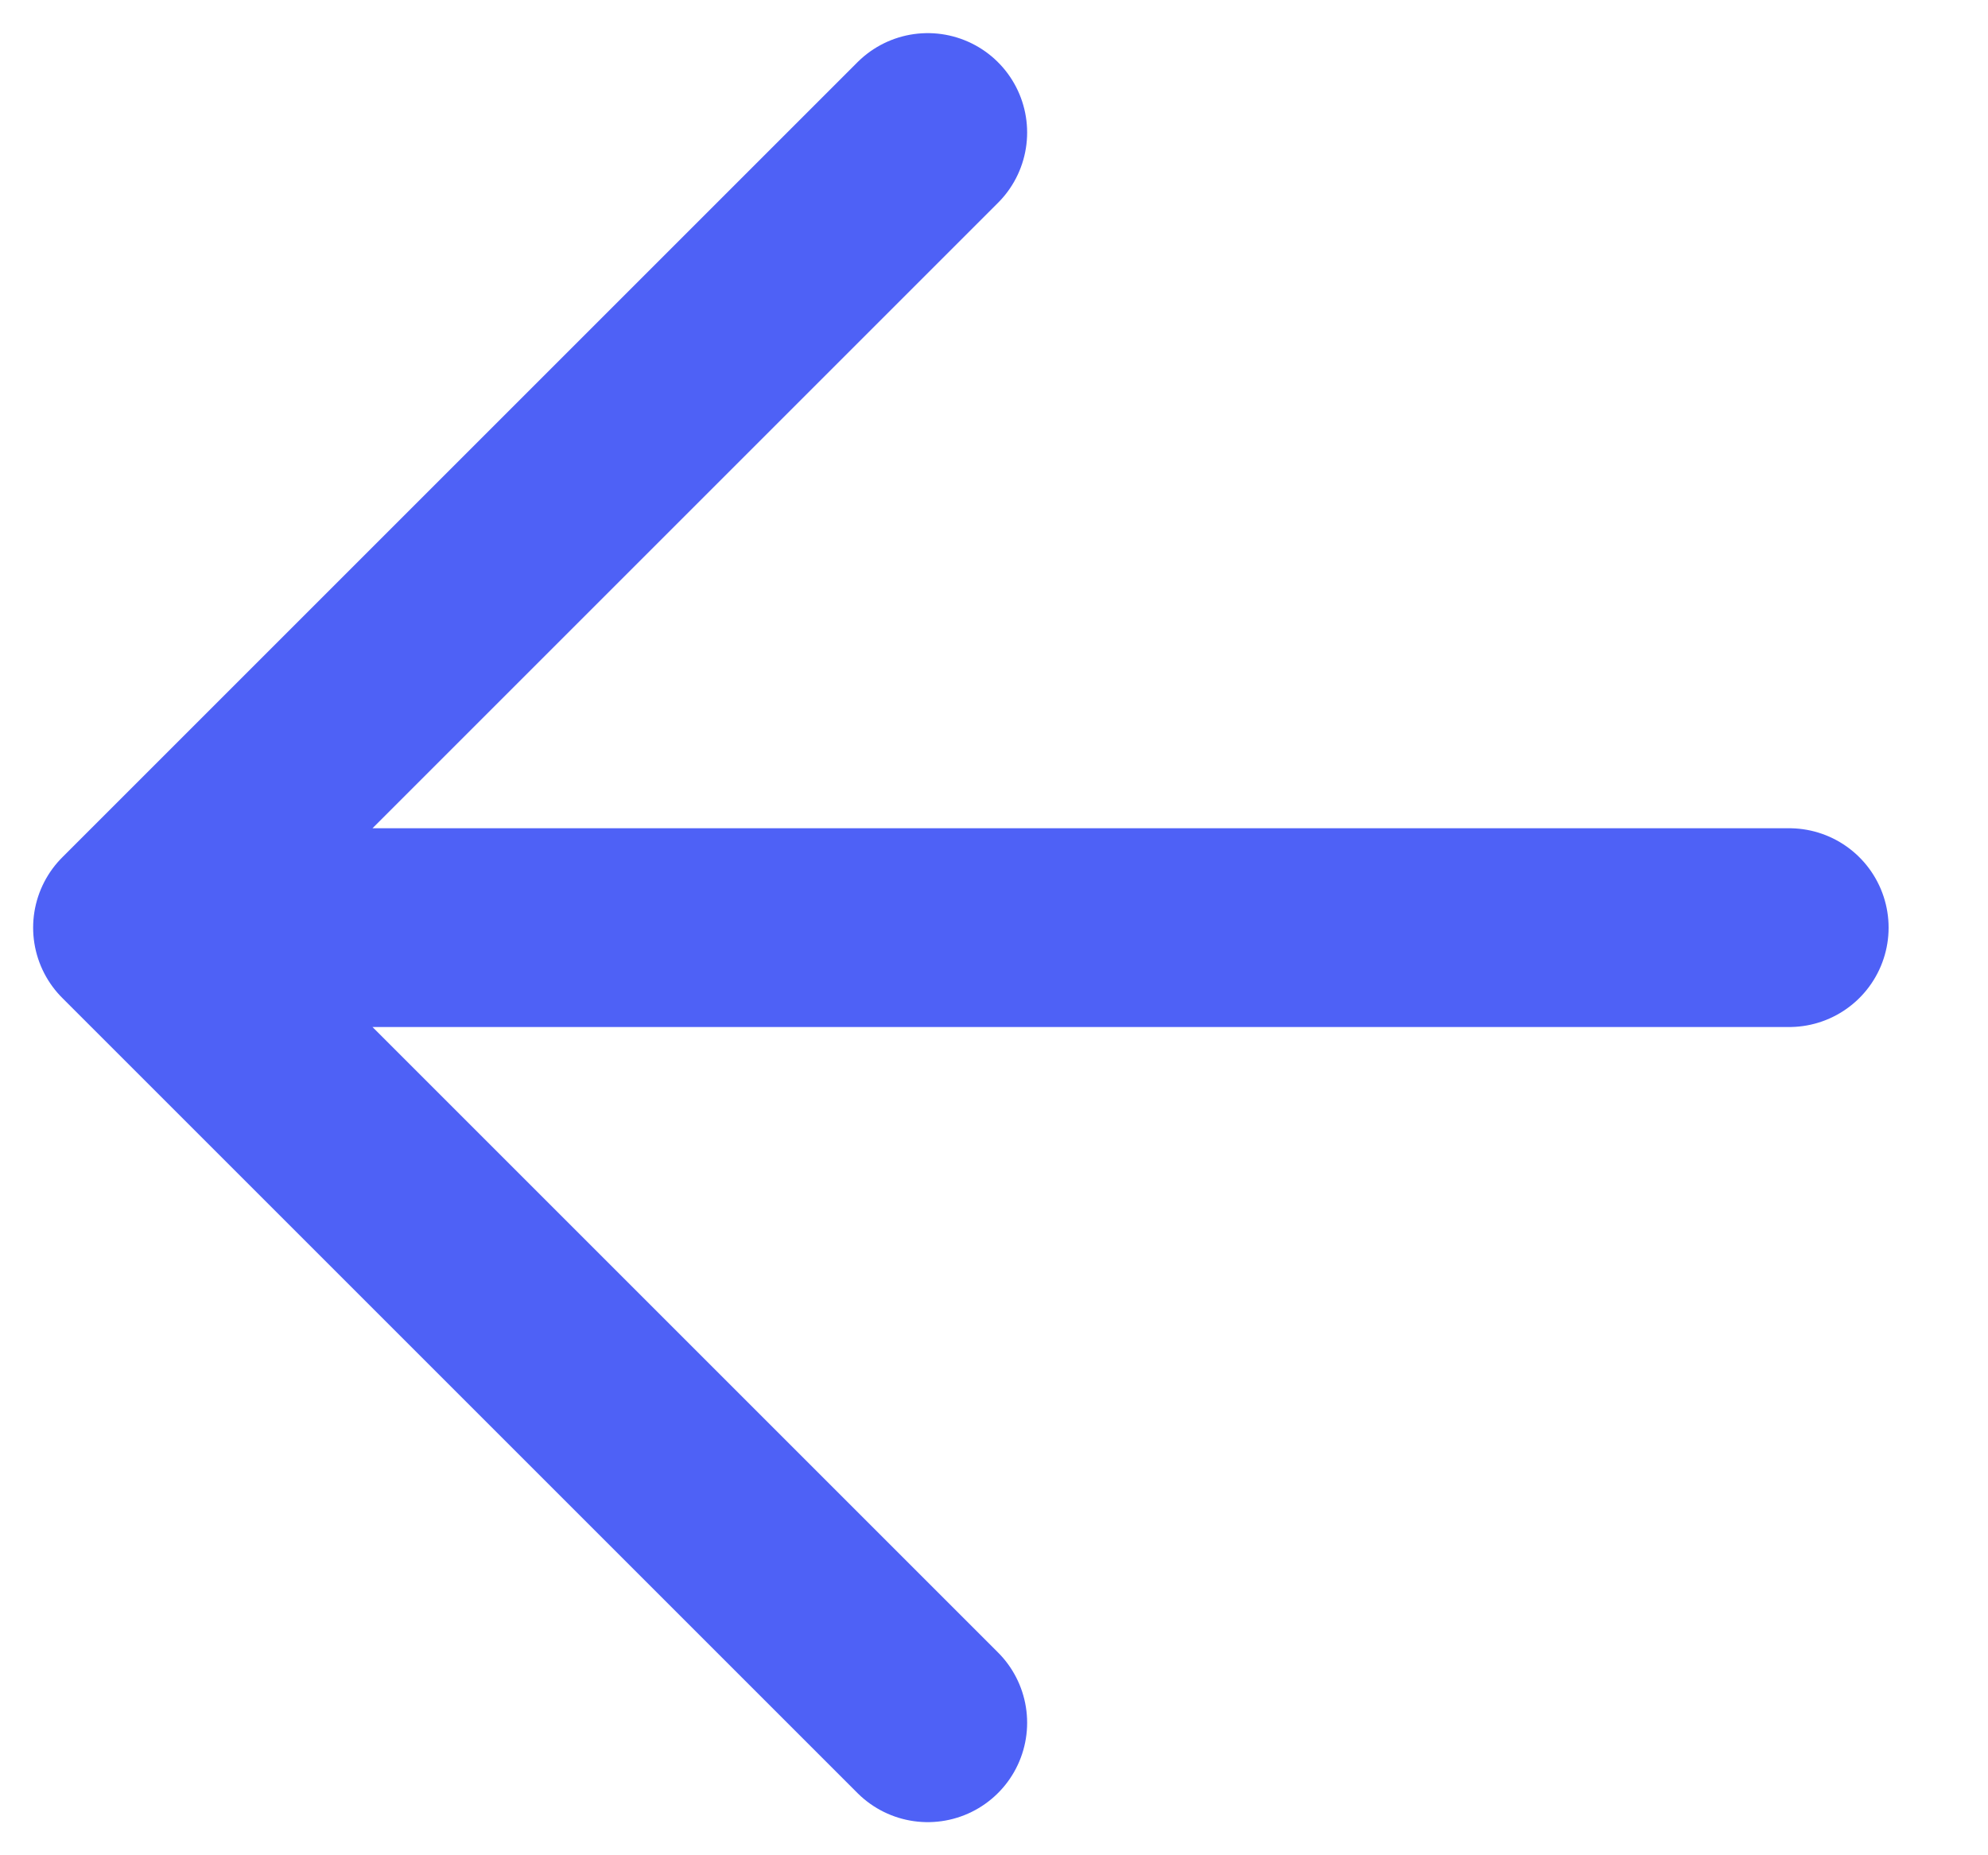 <svg width="15" height="14" viewBox="0 0 15 14" fill="none" xmlns="http://www.w3.org/2000/svg">
<path d="M13.5 7H1M1 7L7 1M1 7L7 13" stroke="#4E61F6" stroke-width="1.5" stroke-linecap="round" stroke-linejoin="round"/>
</svg>
